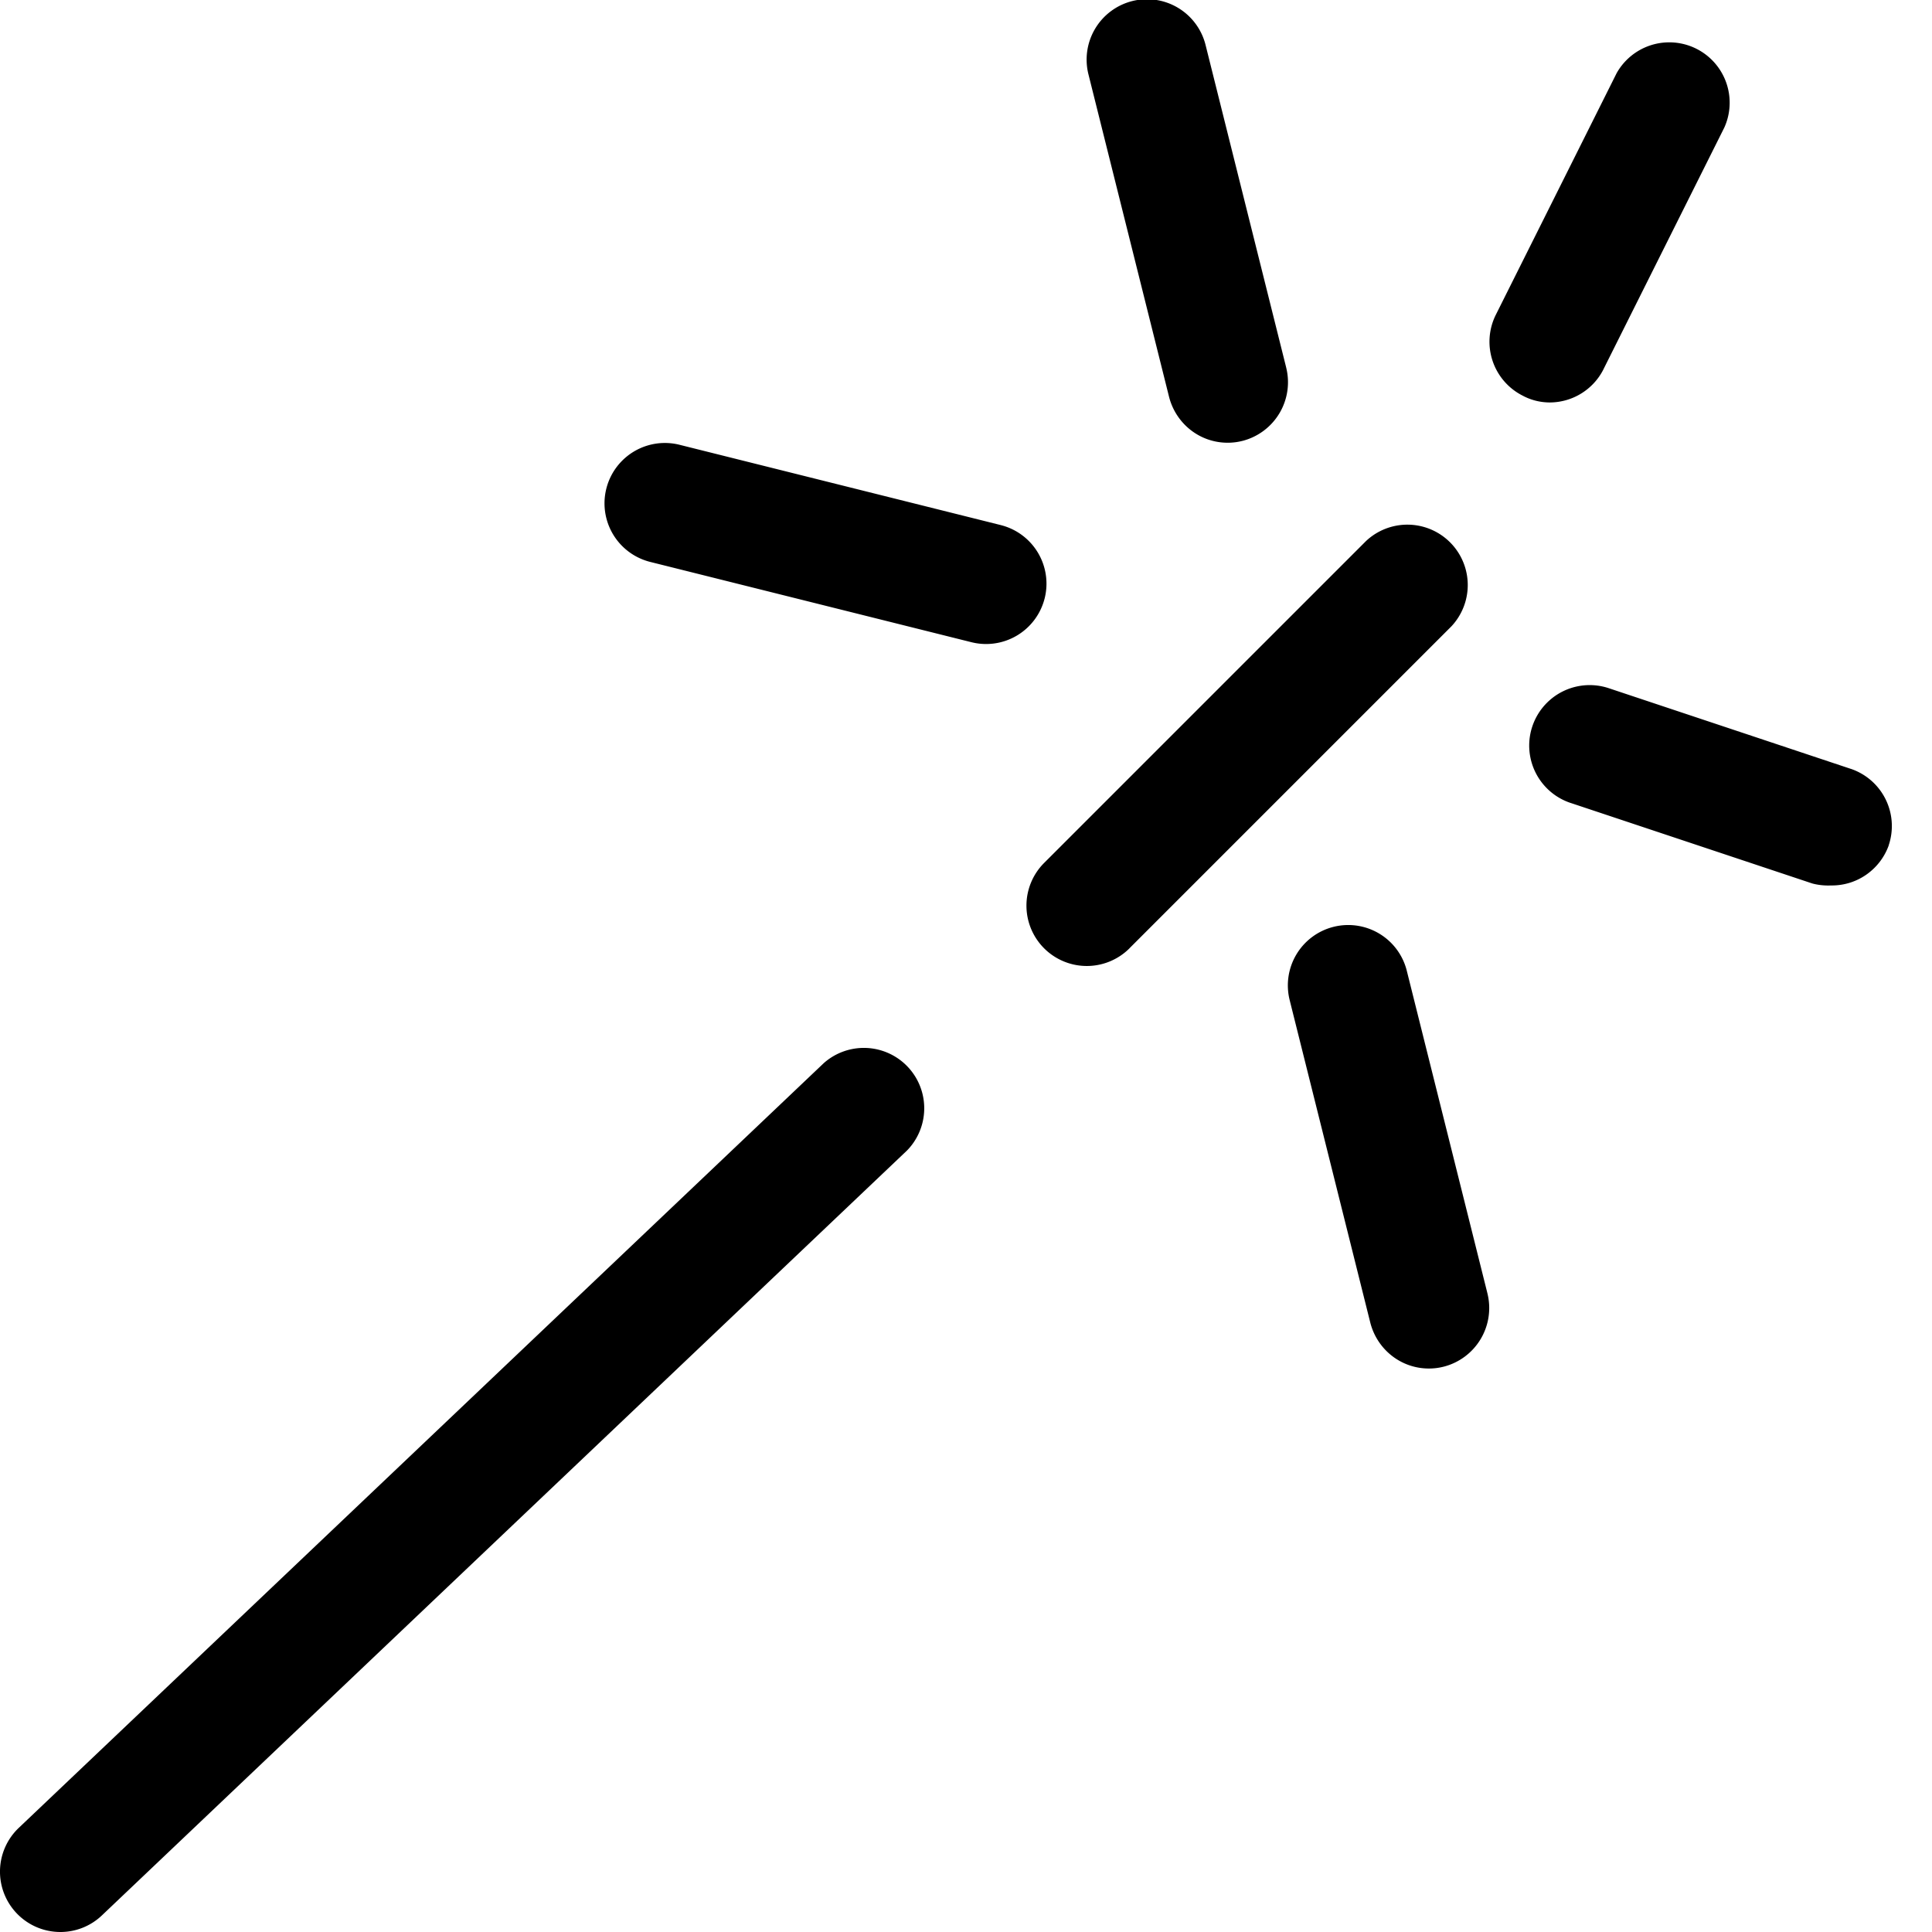 <svg xmlns="http://www.w3.org/2000/svg" width="32" height="32"><path d="M1 32a1 1 0 0 1-.691-1.723L13.643 17.61a1 1 0 0 1 1.38 1.446L1.69 31.723A.996.996 0 0 1 1 32zm17.707-16.293l5.333-5.333a1 1 0 0 0-1.414-1.413l.001-.001-5.333 5.333a1 1 0 0 0 0 1.414 1 1 0 0 0 1.414 0zm1.87-8.404a1.003 1.003 0 0 0 .725-1.22l.002.007L19.971.757a1 1 0 1 0-1.938.493l-.002-.007 1.333 5.333c.113.438.504.757.97.757.087 0 .17-.011.25-.032l-.007.002zm3.333 15.334a1.003 1.003 0 0 0 .725-1.22l.002.007-1.333-5.333a1 1 0 1 0-1.938.493l-.002-.007 1.333 5.333c.113.438.504.757.97.757.087 0 .17-.011.25-.032l-.007.002zM17.303 9.91a1 1 0 0 0-.72-1.211l-.007-.002-5.333-1.333a1 1 0 0 0-.493 1.938l.007.002 5.333 1.333a1 1 0 0 0 1.211-.72l.002-.007zM31.283 14a1 1 0 0 0-.626-1.265l-.007-.002-4-1.333a1 1 0 0 0-.64 1.898l.007.002 4 1.333c.081.022.173.034.268.034l.051-.001h-.002.007c.433 0 .801-.275.941-.66l.002-.007zM26.56 6.113l2-4a1 1 0 0 0-1.784-.9l-.003.006-2 4a1 1 0 0 0 .441 1.331l.006.003c.129.07.283.112.446.113h.001a1 1 0 0 0 .891-.548l.003-.006z"/></svg>